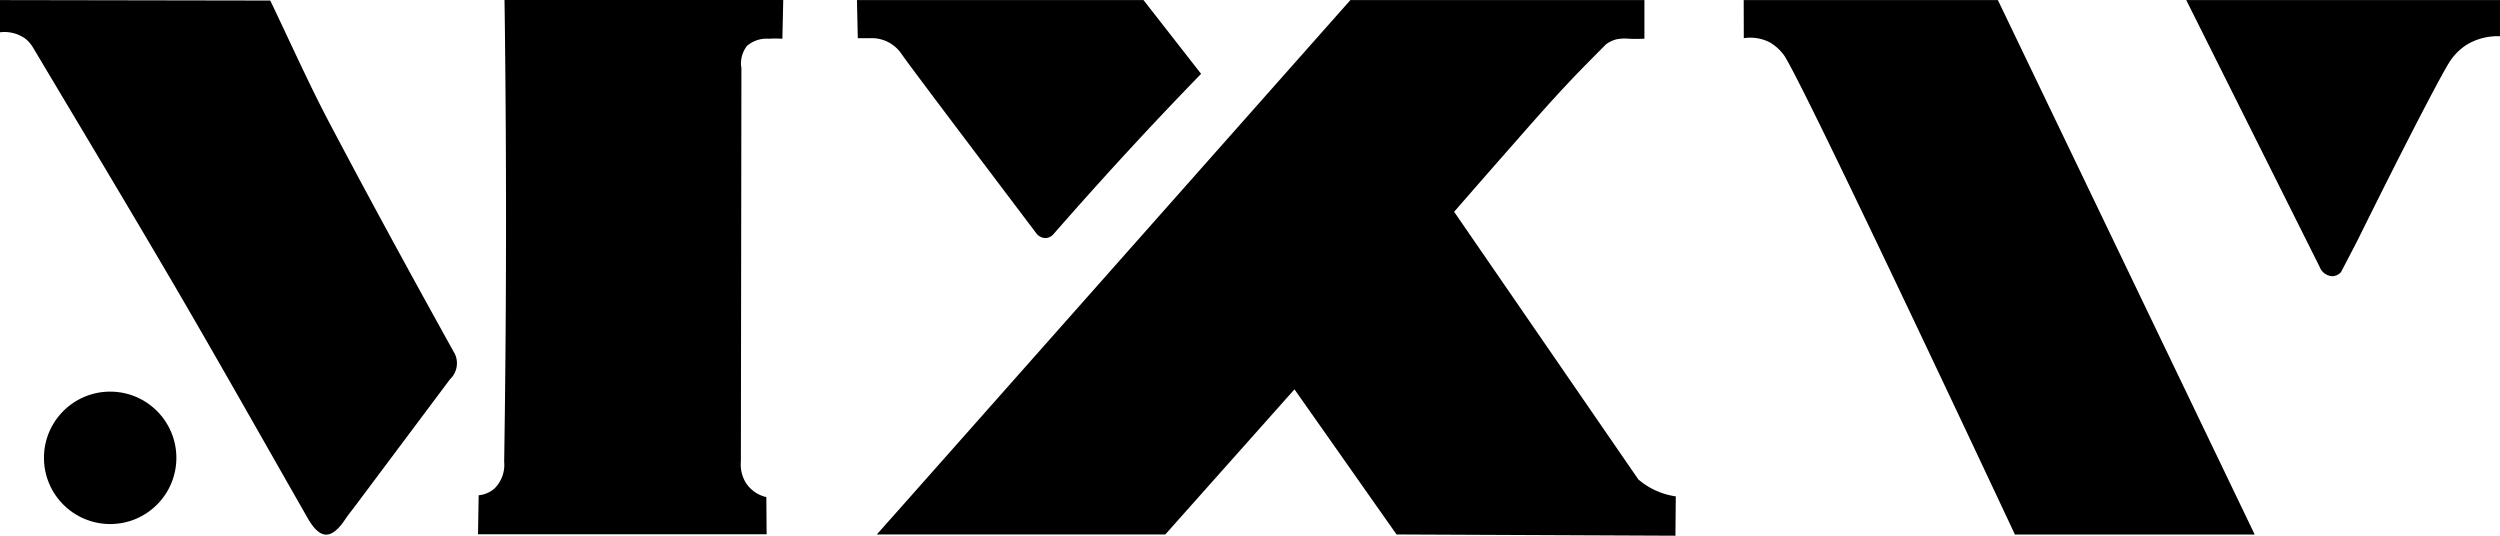 <svg id="MXV_W" data-name="MXV W" xmlns="http://www.w3.org/2000/svg" width="60" height="12.857" viewBox="0 0 60 12.857">
  <g id="Layer_1" data-name="Layer 1">
    <circle id="Ellipse_1" data-name="Ellipse 1" cx="1.589" cy="1.589" r="1.589" transform="translate(1.055 9.399)"/>
    <path id="Path_1" data-name="Path 1" d="M354.767,12.855l-6.693-.03-2.45-3.483-3.1,3.483H335.6l.61-.686L346.966,0h7.057l0,.927c-.159.006-.289.006-.378,0a1.064,1.064,0,0,0-.28.012.7.7,0,0,0-.269.127l-.419.423c-.571.579-1,1.055-1.792,1.959-.427.485-.906,1.032-1.429,1.633l4.42,6.422a1.759,1.759,0,0,0,.9.408Z" transform="translate(-314.557 0.002)"/>
    <path id="Path_2" data-name="Path 2" d="M667.87,0h6.1l6.164,12.827h-5.755c-.37-.791-5.156-10.986-5.549-11.513a1.121,1.121,0,0,0-.335-.3,1.03,1.03,0,0,0-.623-.1Z" transform="translate(-626.021 0.002)"/>
    <path id="Path_3" data-name="Path 3" d="M191,11.9l.007.892H184.08l.016-.936a.661.661,0,0,0,.389-.171.8.8,0,0,0,.223-.634q.077-4.982.021-10.066-.005-.51-.013-1.02h6.69L191.385.9a2.477,2.477,0,0,0-.327,0,.719.719,0,0,0-.521.17.682.682,0,0,0-.135.539l-.013,9.433a.842.842,0,0,0,.118.513A.793.793,0,0,0,191,11.9Z" transform="translate(-172.608 0.03)"/>
    <path id="Path_4" data-name="Path 4" d="M6.486.011c.494,1.028.926,2,1.421,2.938.97,1.839,1.967,3.664,2.975,5.481A.526.526,0,0,1,10.8,9.1L8.5,12.173c-.07.094-.145.183-.209.28-.339.51-.61.5-.909-.024C6.337,10.6,5.3,8.76,4.238,6.939,3.1,4.994,1.94,3.064.787,1.13A.742.742,0,0,0,.594.916.862.862,0,0,0,0,.773L0,0Z" transform="translate(0 0.002)"/>
    <path id="Path_5" data-name="Path 5" d="M329.91,0h6.877l1.382,1.77q-1.609,1.656-3.194,3.451-.183.206-.361.411a.269.269,0,0,1-.177.08.284.284,0,0,1-.228-.122c-1.752-2.319-3.023-4-3.222-4.287a.887.887,0,0,0-.317-.289.861.861,0,0,0-.421-.1l-.319,0Q329.92.462,329.91,0Z" transform="translate(-309.343 0.002)"/>
    <path id="Path_6" data-name="Path 6" d="M841.9,0h7.53V.868a1.432,1.432,0,0,0-.793.2,1.352,1.352,0,0,0-.436.446c-.206.328-1.069,1.982-2.2,4.272l-.386.741a.305.305,0,0,1-.187.1A.345.345,0,0,1,845.1,6.4Z" transform="translate(-789.43 0.002)"/>
  </g>
</svg>
